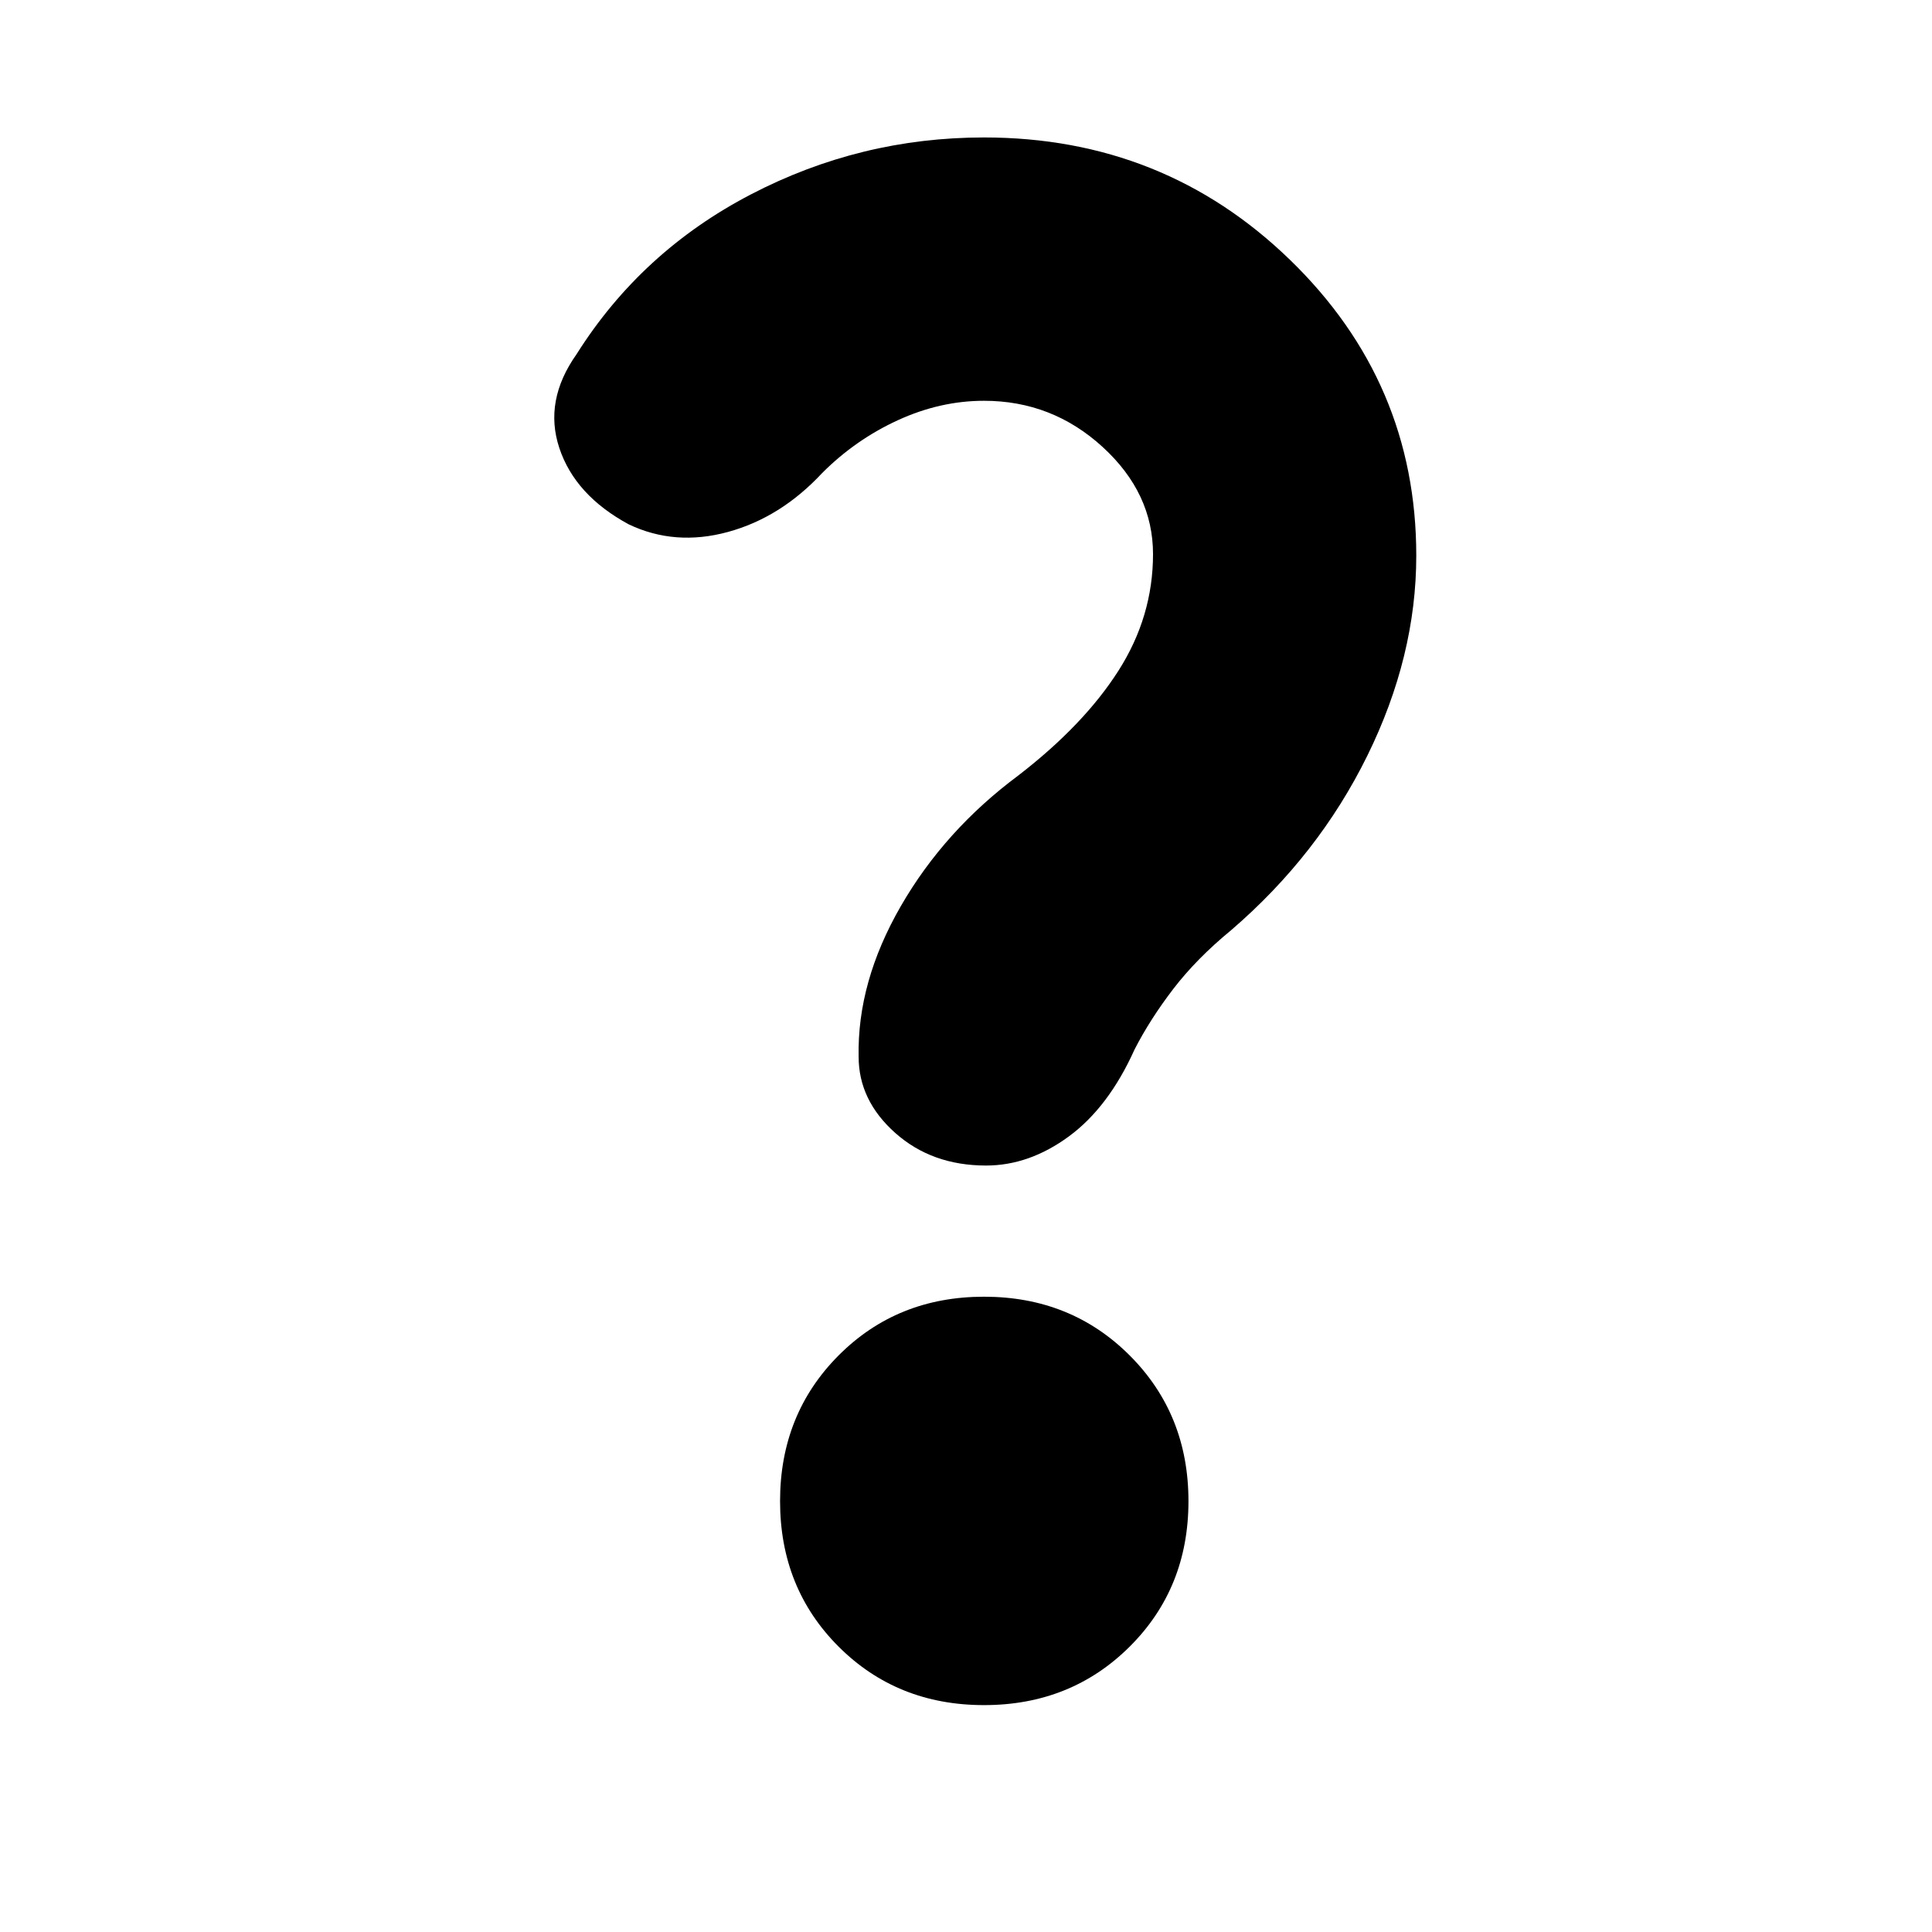 <svg xmlns="http://www.w3.org/2000/svg" height="20" viewBox="0 -960 960 960" width="20"><path d="M572.93-684.67q0-30.33-25.06-53.25-25.07-22.93-58.91-22.93-21.81 0-42.85 9.67-21.04 9.66-37.57 26.22-20.63 22.16-46.88 29.3-26.25 7.14-49.2-3.77-26.72-14.44-34.53-37.95-7.8-23.51 8.59-46.66 32.2-51.05 86.58-79.35 54.38-28.31 115.86-28.31 89.34 0 152.06 60.84t62.72 146.95q0 50-24.32 99.41-24.31 49.41-67.7 86.72-17.18 14.13-28.7 29.15-11.52 15.02-19.24 30.06-12.91 28.72-32.63 43.22-19.72 14.5-41.19 14.5-26.92 0-45.11-16.19-18.2-16.2-18.2-37.87-.76-37.16 20.96-74.83 21.72-37.67 58.43-64.96 32.57-25.13 49.73-52.05 17.16-26.92 17.16-57.92Zm-83.97 571.93q-43.2 0-72.28-29.08-29.07-29.07-29.07-72.27 0-43.19 29.07-72.39 29.08-29.19 72.28-29.19 43.19 0 72.39 29.19 29.19 29.2 29.19 72.39 0 43.2-29.19 72.27-29.2 29.08-72.39 29.08Z"/></svg>